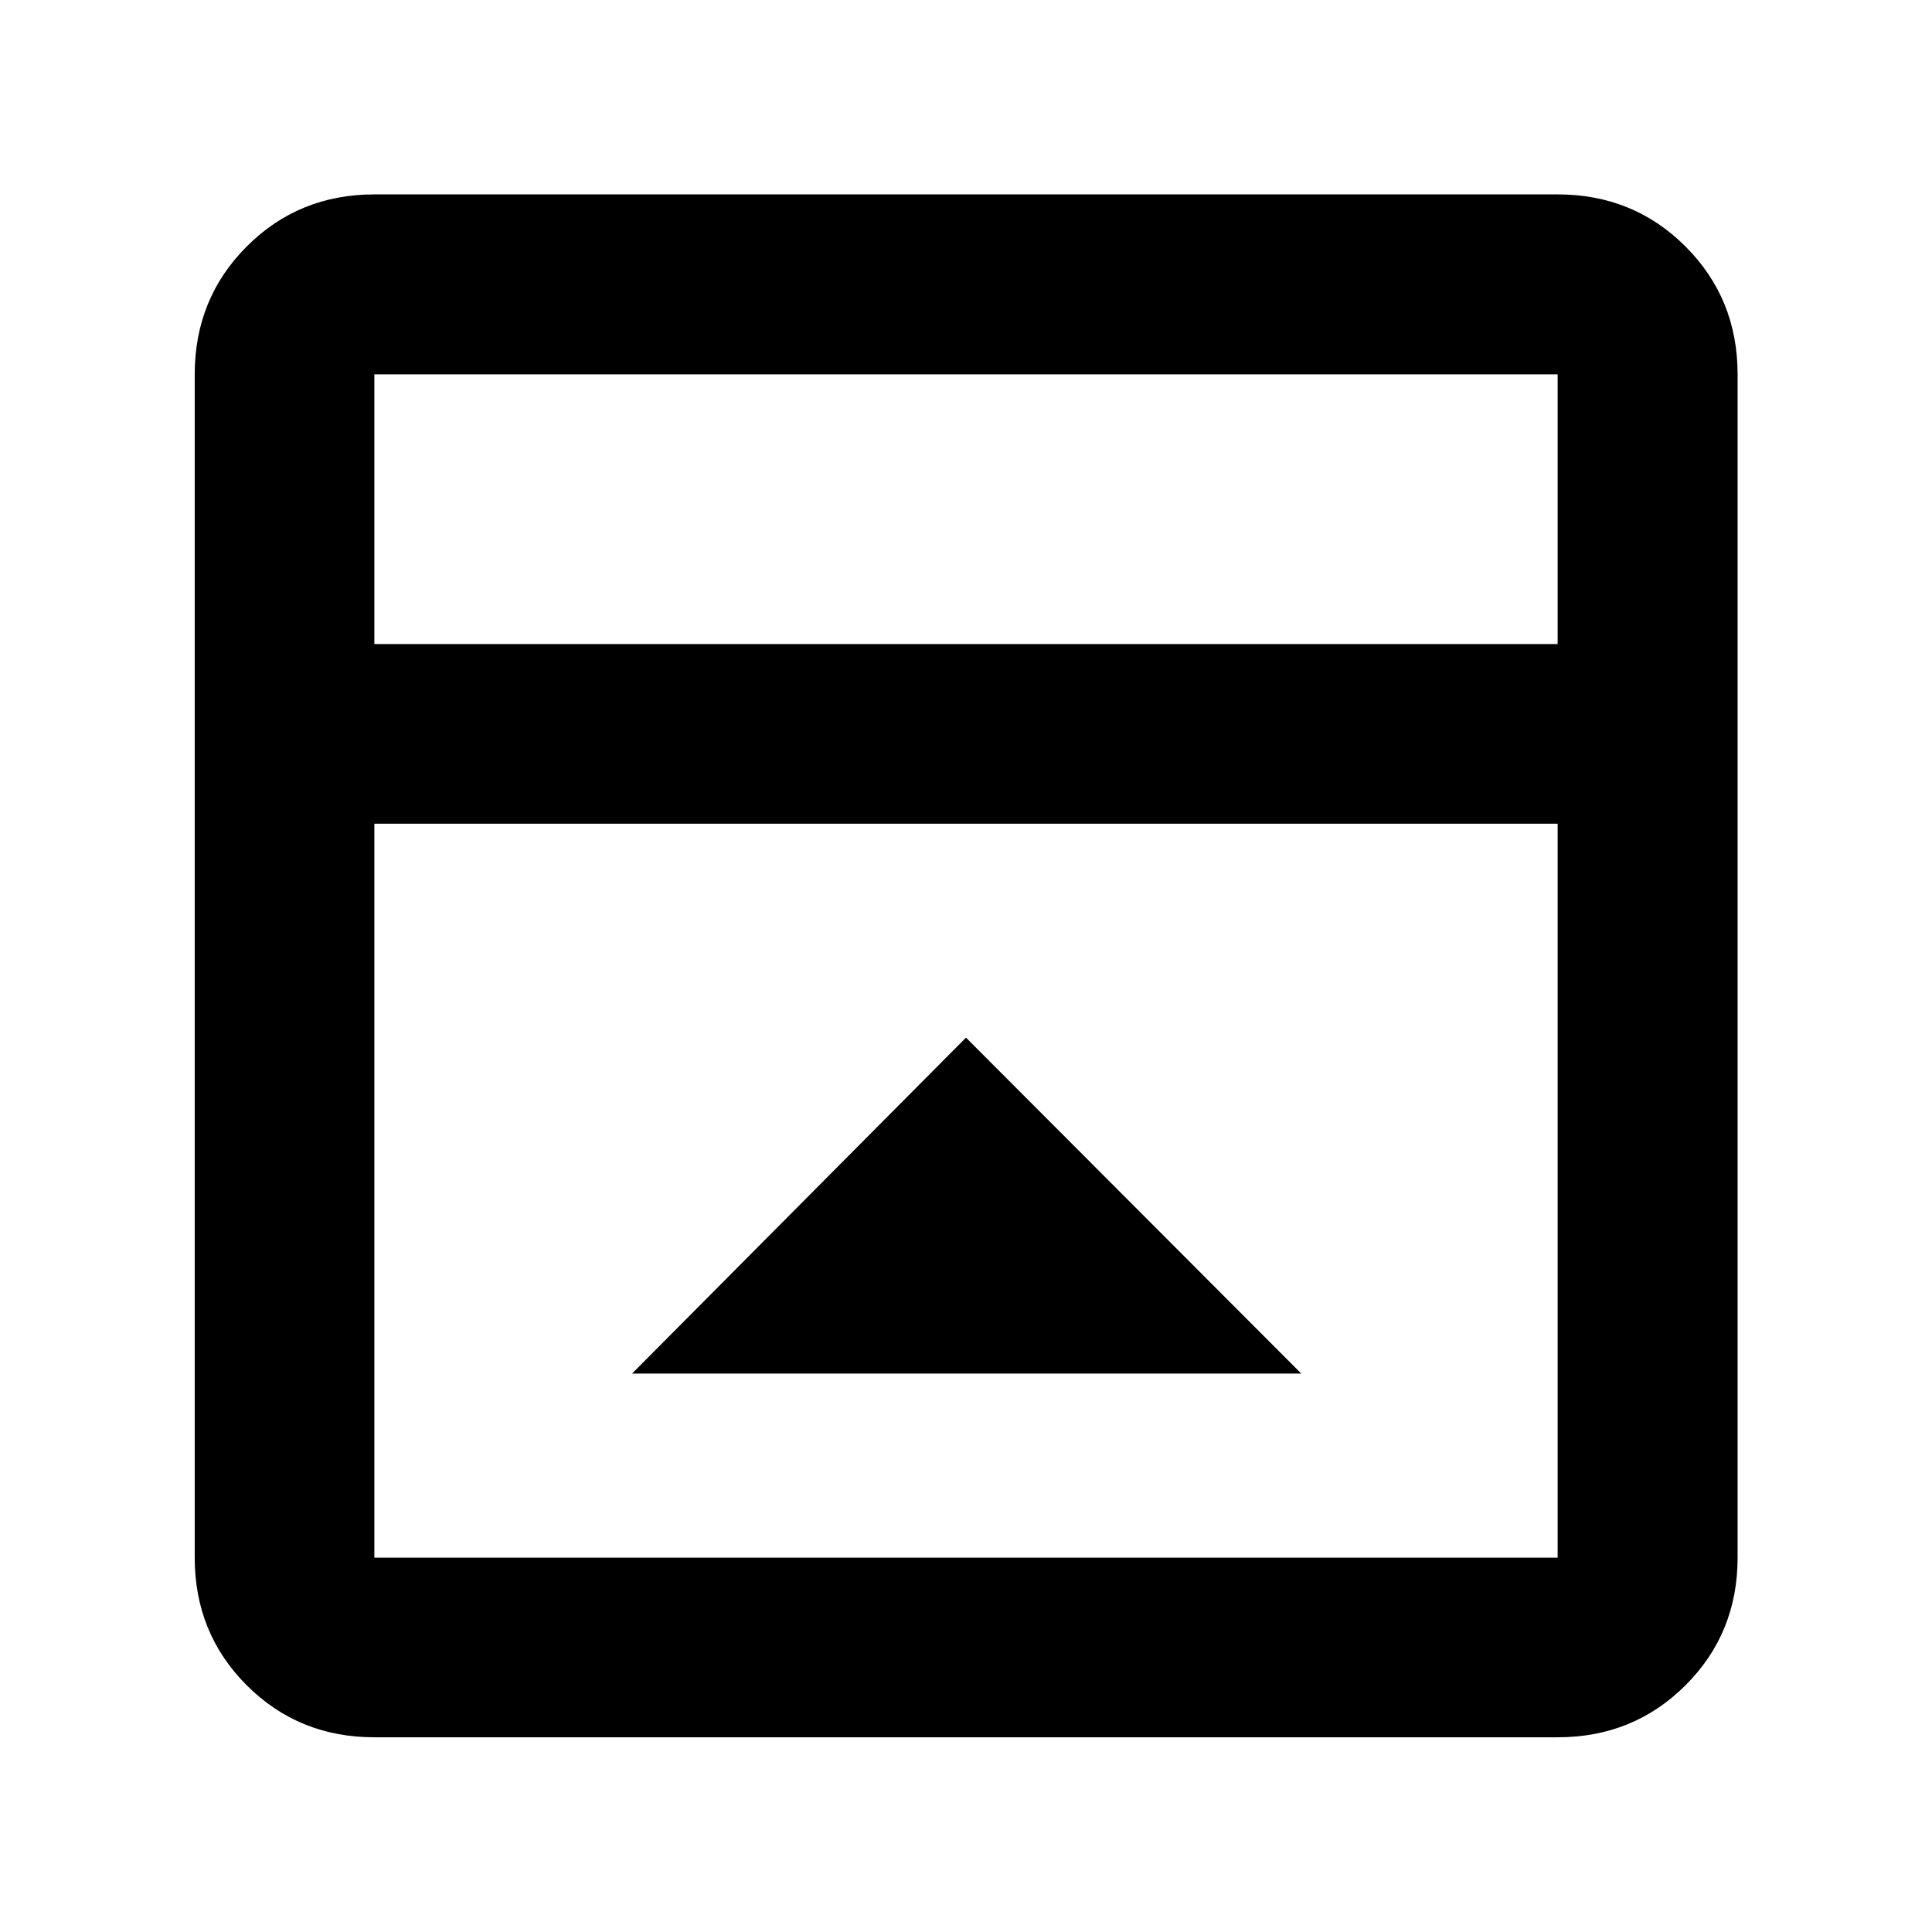 <svg xmlns="http://www.w3.org/2000/svg" height="40" viewBox="0 96 960 960" width="40"><path d="M480 611.588 314.073 778.514h332.52L480 611.588ZM186.014 959.246q-37.58 0-63.42-25.84-25.84-25.84-25.84-63.42V282.014q0-37.646 25.84-63.533 25.84-25.886 63.42-25.886h587.972q37.646 0 63.533 25.886 25.886 25.887 25.886 63.533v587.972q0 37.58-25.886 63.42-25.887 25.84-63.533 25.84H186.014Zm587.972-543.217V282.014H186.014v134.015h587.972Zm-587.972 89.26v364.697h587.972V505.289H186.014Zm0-89.26V282.014v134.015Z"/></svg>